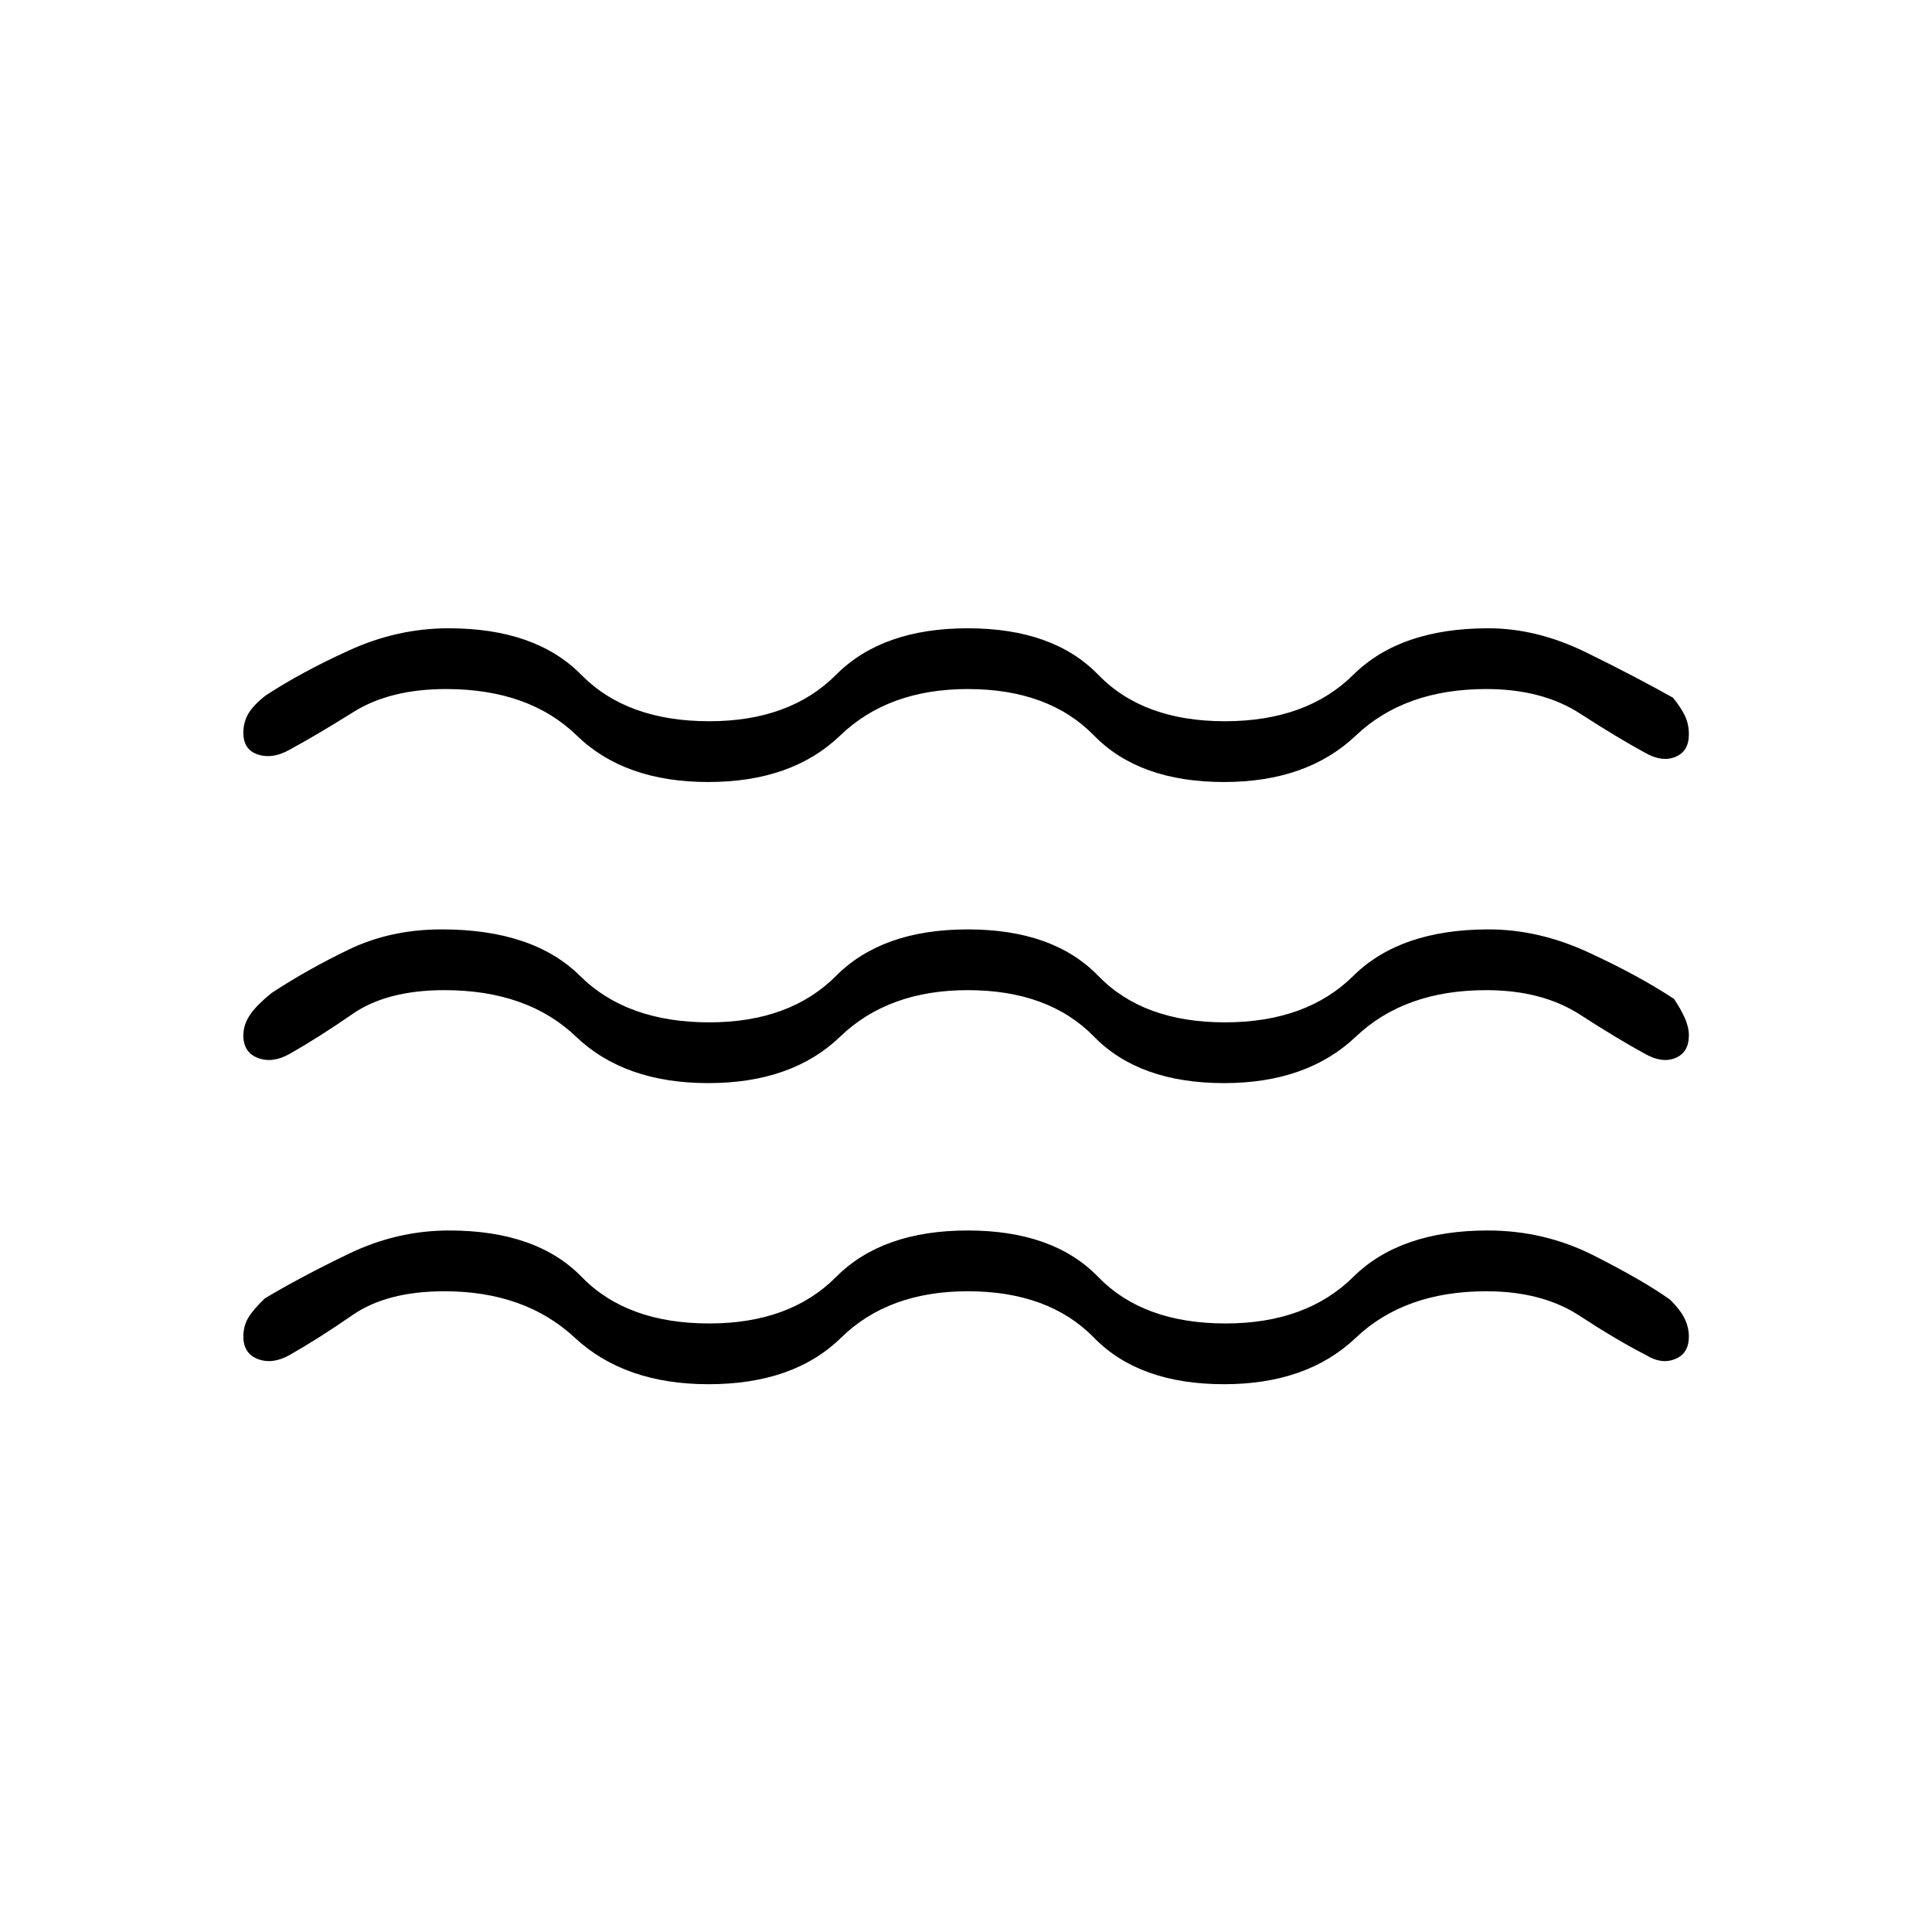 <svg xmlns="http://www.w3.org/2000/svg" height="48" viewBox="0 -960 960 960" width="48"><path d="M220.85-318.38q-28.54 0-45.6 11.78-17.06 11.79-31.37 19.91-8.5 4.77-15.73 2-7.23-2.77-7.23-11.19 0-5.12 2.37-9.2 2.36-4.07 8.33-9.77 17.73-10.61 41.71-22.17 23.98-11.56 49.82-11.56 43.47 0 65.91 23.1 22.44 23.1 63.36 23.1 40.04 0 63.02-23.1 22.98-23.1 65.44-23.1 42.47 0 64.83 23.1 22.37 23.1 63.29 23.1 40.04 0 63.4-23.1 23.37-23.1 66.83-23.1 28.19 0 52.75 12.45 24.56 12.44 37.9 21.94 5.2 5.19 7.25 9.5 2.06 4.31 2.06 8.81 0 8.42-6.84 11.19-6.85 2.77-14.47-2-14.42-7.35-33.01-19.52-18.6-12.17-46.37-12.17-40.46 0-64.77 23.09-24.31 23.1-65.5 23.1-42.08 0-64.61-23.1-22.54-23.09-62.74-23.09-39.42 0-62.96 23.09-23.54 23.1-65.88 23.1-41.58 0-66.41-23.1-24.82-23.09-64.78-23.09Zm0-149.62q-28.54 0-45.6 11.79-17.06 11.79-31.37 19.9-8.5 4.77-15.73 2-7.23-2.77-7.23-11.19 0-5.12 3.1-9.92 3.1-4.81 10.98-11.2 17.73-11.65 38.42-21.61 20.7-9.96 46.08-9.96 45.38 0 68.69 23.09Q311.5-452 352.42-452q40.04 0 63.02-23.1 22.98-23.09 65.44-23.09 42.47 0 64.83 23.09 22.37 23.1 62.91 23.1 40.53 0 63.84-23.1 23.31-23.09 67.27-23.09 24.69 0 49.31 11.31 24.61 11.3 42.73 23.19 3.42 5.07 5.42 9.57t2 8.62q0 8.42-6.65 11.19-6.66 2.77-15.04-2-13.54-7.34-32.38-19.52Q766.27-468 738.5-468q-40.46 0-64.77 23.1-24.31 23.09-65.5 23.09-42.08 0-64.61-23.09-22.54-23.1-62.74-23.1-39.42 0-63.4 23.1-23.98 23.09-65.56 23.09-41.57 0-65.71-23.09-24.13-23.1-65.36-23.1Zm.77-149.62q-27.77 0-45.99 11.41-18.21 11.4-31.75 18.75-8.5 4.77-15.73 2.38-7.23-2.38-7.23-10.8 0-5.12 2.37-9.31 2.36-4.19 8.56-9.12 17.73-11.65 41.71-22.57 23.98-10.93 49.32-10.93 43.24 0 65.93 23.1 22.69 23.09 63.61 23.09 40.04 0 63.02-23.09 22.98-23.1 65.44-23.1 42.47 0 64.83 23.1 22.37 23.09 62.91 23.09 40.53 0 63.84-23.09 23.31-23.1 67.04-23.1 24.19 0 48.56 11.94 24.36 11.95 43.25 22.56 3.92 4.81 5.9 8.94 1.98 4.14 1.98 9.25 0 8.43-6.65 11.2-6.66 2.77-15.04-2-13.54-7.35-32.38-19.52-18.85-12.18-46.62-12.18-40.46 0-64.77 23.1-24.31 23.1-65.5 23.1-42.08 0-64.61-23.1-22.54-23.1-62.74-23.1-39.42 0-63.4 23.1-23.98 23.1-65.56 23.1-41.57 0-65.32-23.1-23.75-23.1-64.98-23.1Z"/></svg>